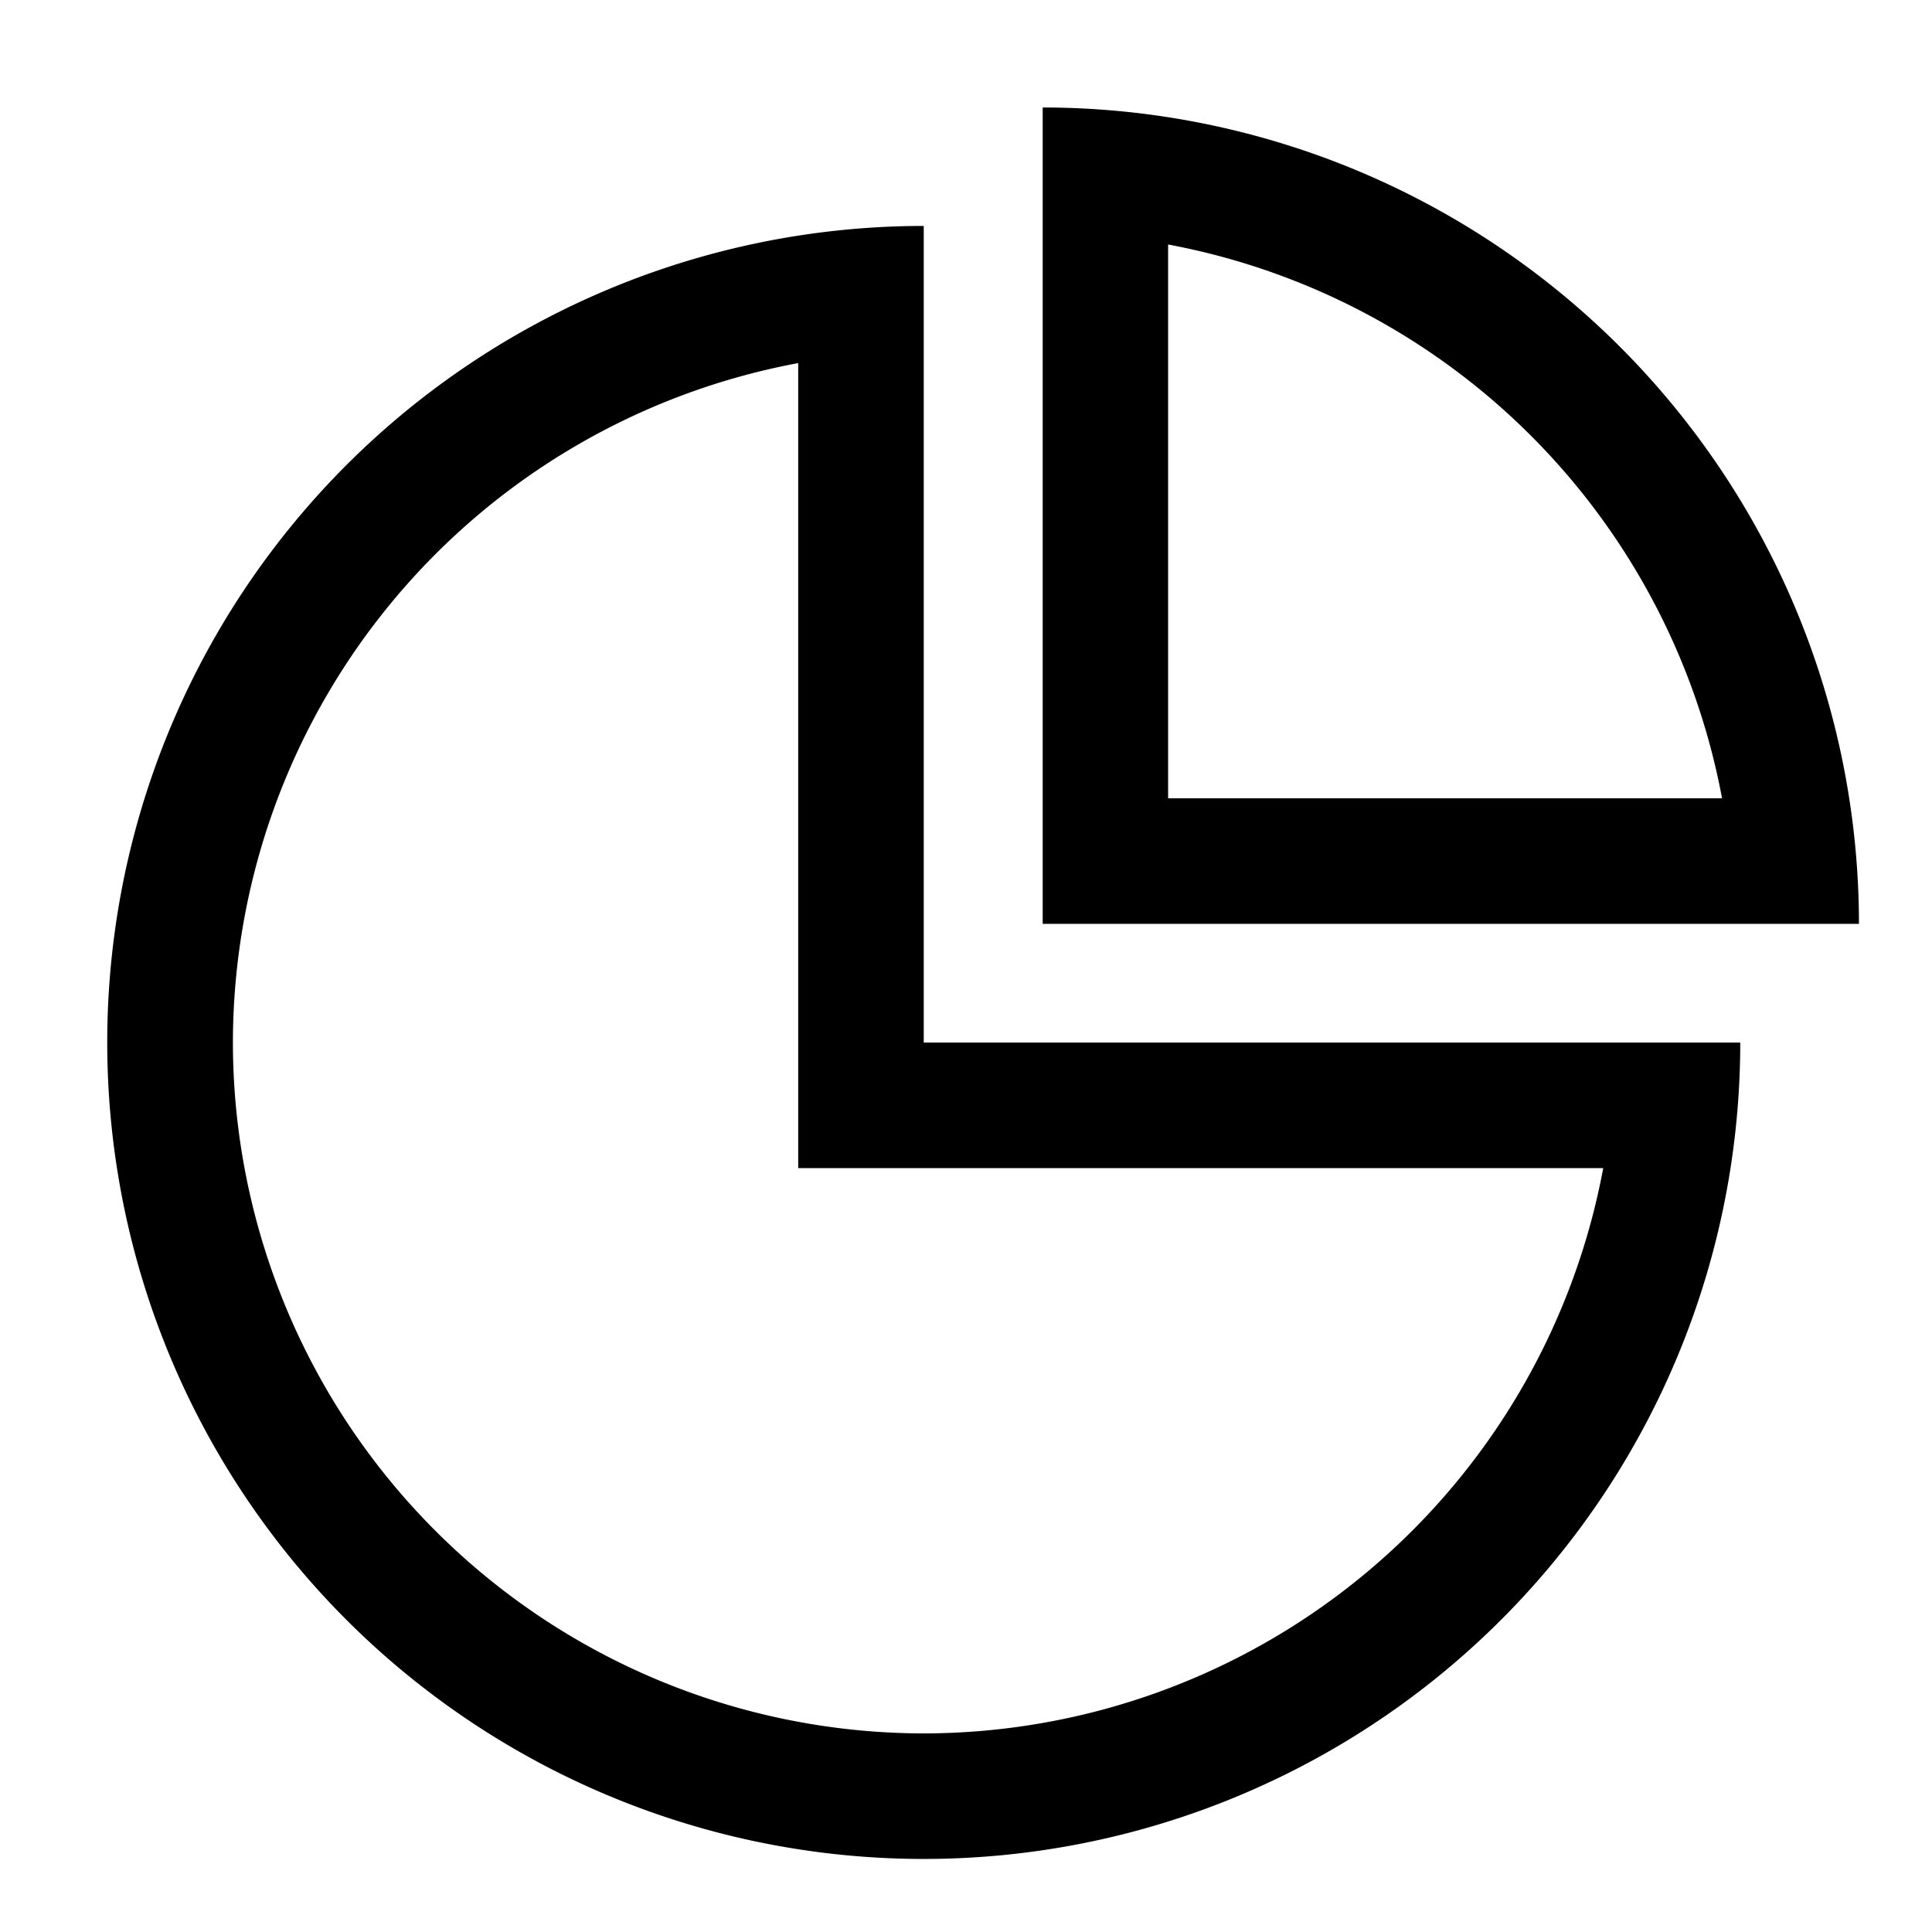 <?xml version="1.0" standalone="no"?><!DOCTYPE svg PUBLIC "-//W3C//DTD SVG 1.1//EN" "http://www.w3.org/Graphics/SVG/1.1/DTD/svg11.dtd"><svg width="200px" height="200px" viewBox="0 0 1024 1024" version="1.1" xmlns="http://www.w3.org/2000/svg"><path d="M489.604 119.82v432.764H922.37a432.764 432.764 0 1 1-432.765-432.83z m360.141 499.303h-426.68v-426.68a366.743 366.743 0 0 0-299.62 360.14 366.549 366.549 0 0 0 366.16 366.16 366.807 366.807 0 0 0 360.14-299.62zM552.584 56.97a432.764 432.764 0 0 1 432.7 432.7H552.648V56.97z m66.539 72.623V423.13h293.601a367.196 367.196 0 0 0-293.601-293.537z" /></svg>
